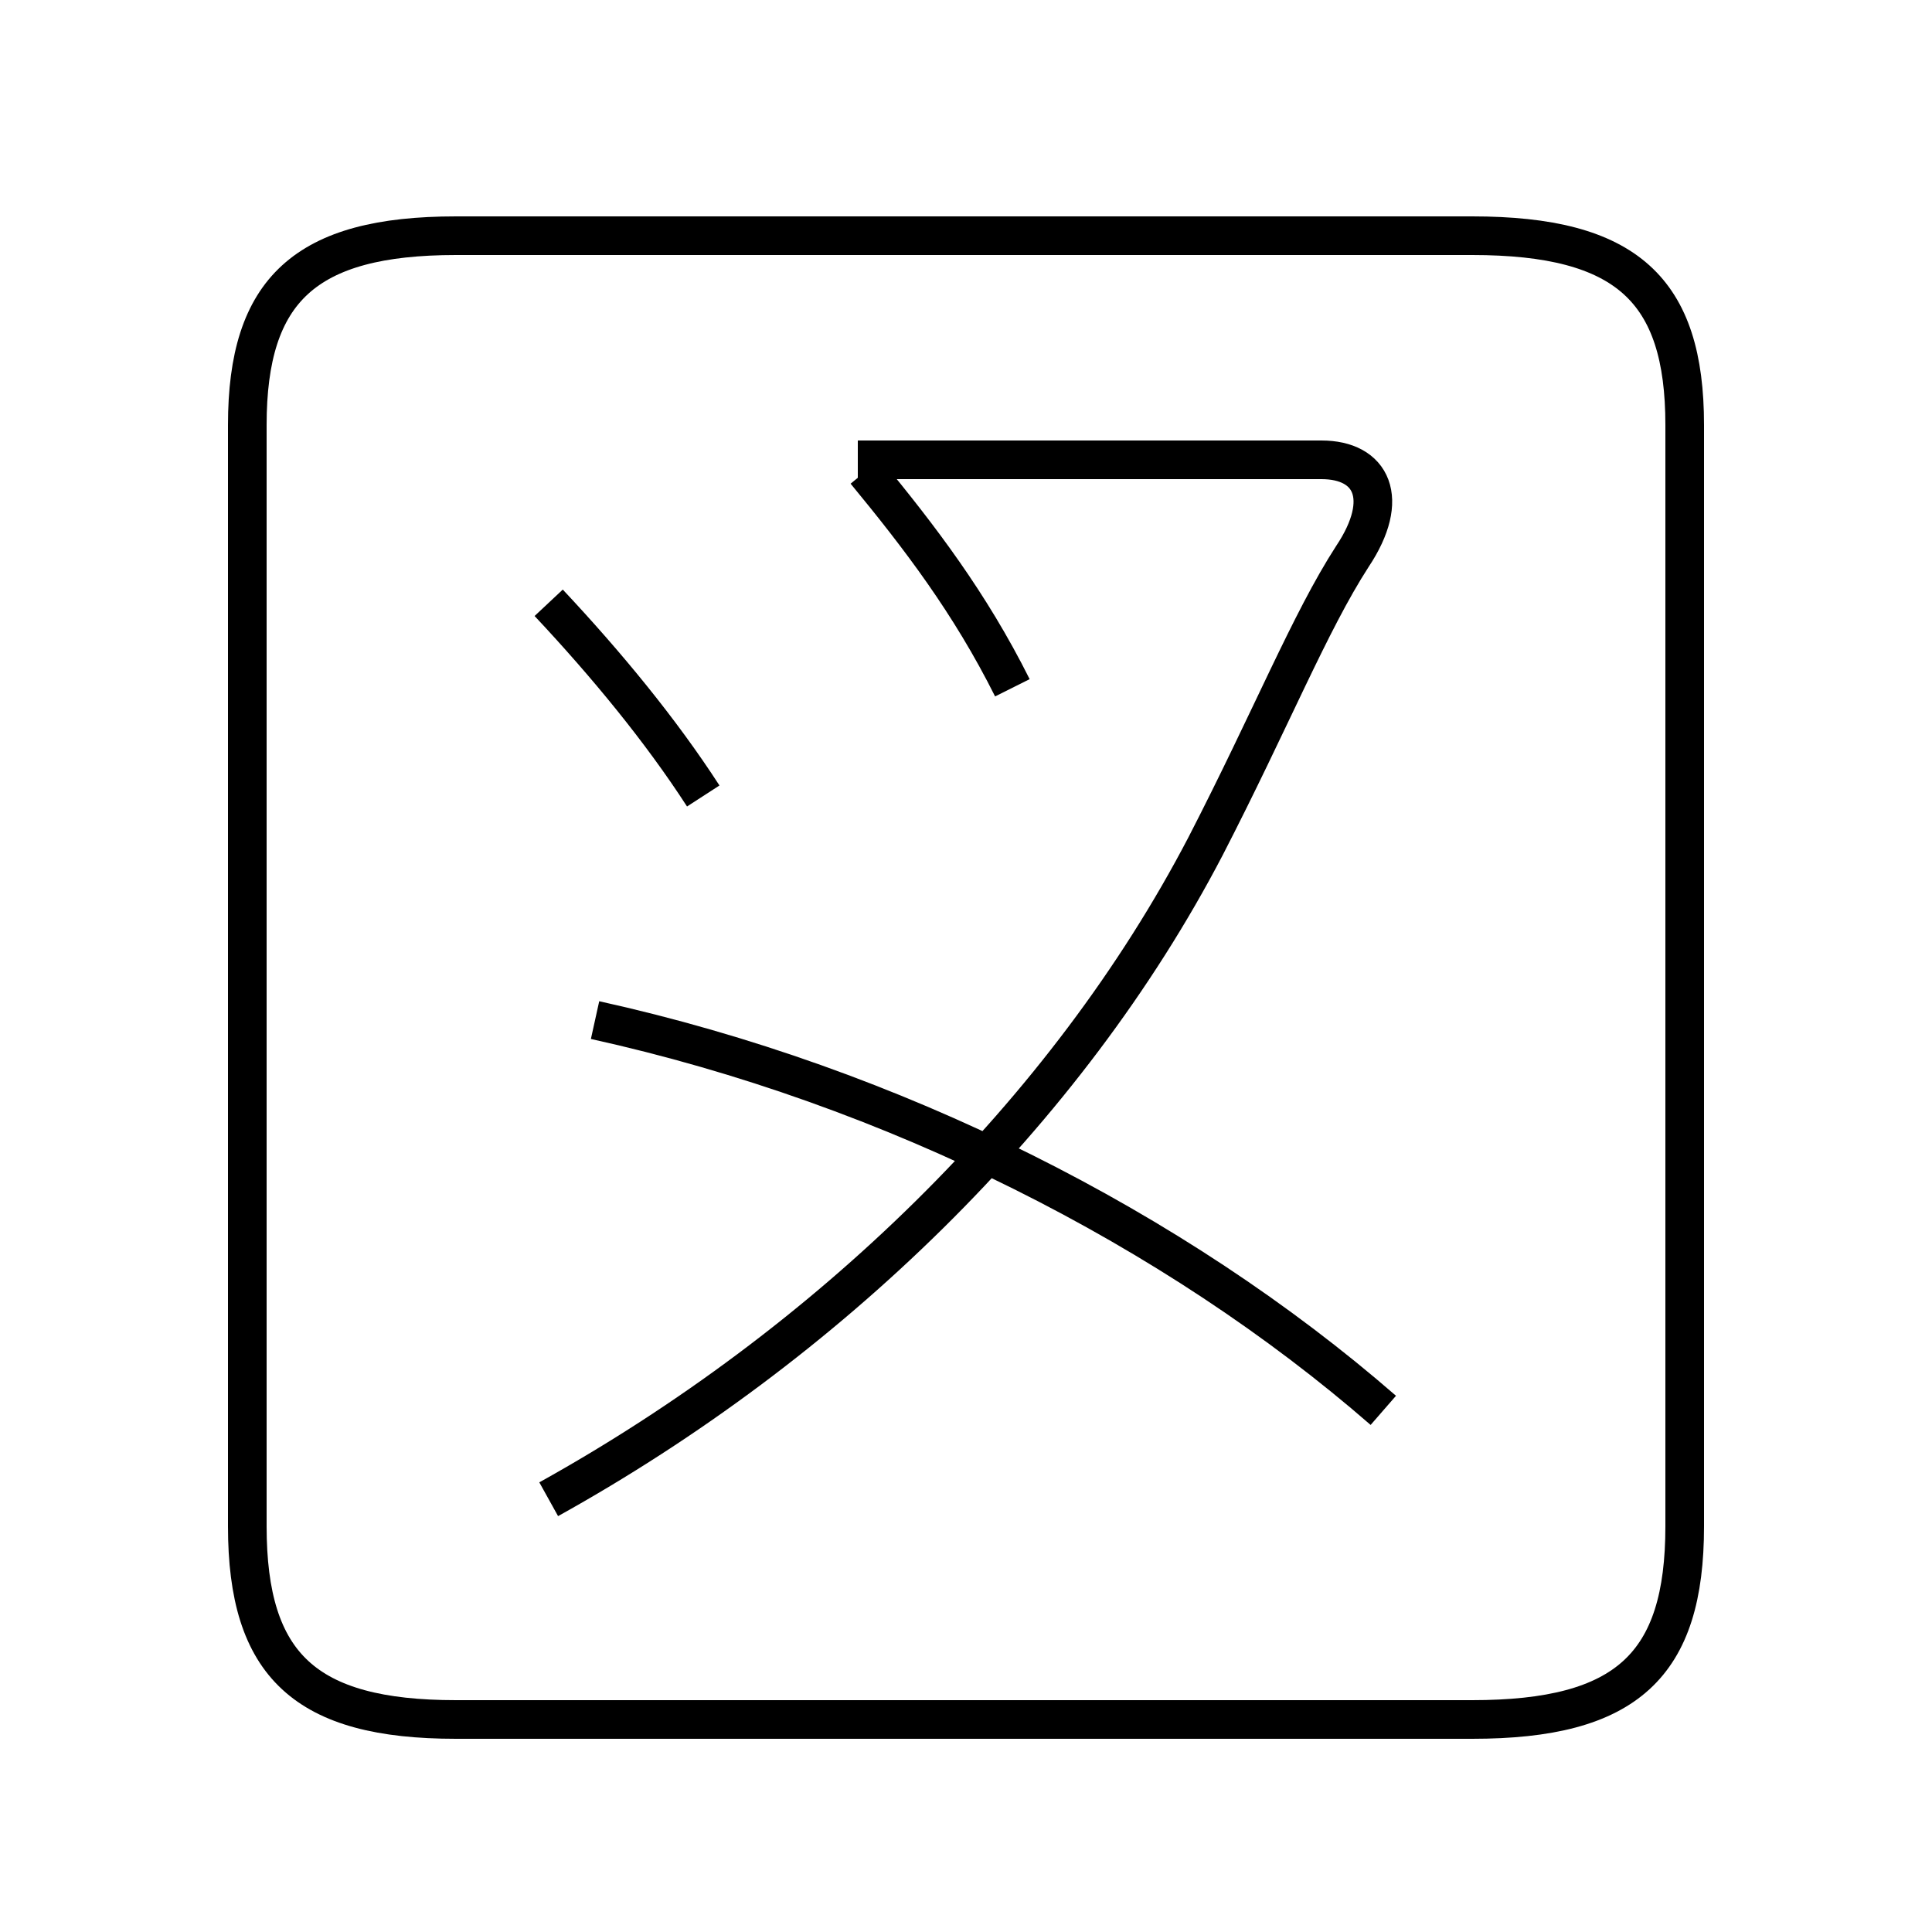<?xml version='1.0' encoding='utf8'?>
<svg viewBox="0.0 -6.0 50.0 50.0" version="1.1" xmlns="http://www.w3.org/2000/svg">
<rect x="0.0" y="-6.0" width="50.0" height="50.0" fill="#808080" stroke="none"/>
<rect x="-1000" y="-1000" width="2000" height="2000" stroke="white" fill="white"/>
<g style="fill:white;stroke:#000000;  stroke-width:1">
<path d="M 11.8 0.5 L 38.1 0.5 C 42.1 0.5 43.6 -0.9 43.6 -4.5 L 43.6 -33.0 C 43.6 -36.5 42.1 -37.9 38.1 -37.9 L 11.8 -37.9 C 7.9 -37.9 6.4 -36.5 6.4 -33.0 L 6.4 -4.5 C 6.4 -0.9 7.9 0.5 11.8 0.5 Z M 14.2 -5.2 C 21.4 -9.2 27.6 -15.2 31.2 -22.1 C 32.9 -25.4 33.9 -27.9 35.0 -29.6 C 36.0 -31.1 35.5 -32.1 34.2 -32.1 L 22.2 -32.1 M 35.8 -7.5 C 30.4 -12.2 23.1 -15.9 15.4 -17.6 M 18.2 -23.4 C 17.1 -25.1 15.7 -26.8 14.2 -28.4 M 26.2 -26.2 C 25.1 -28.4 23.8 -30.1 22.4 -31.8" transform="translate(0.0 38.0)" />
</g>
</svg>